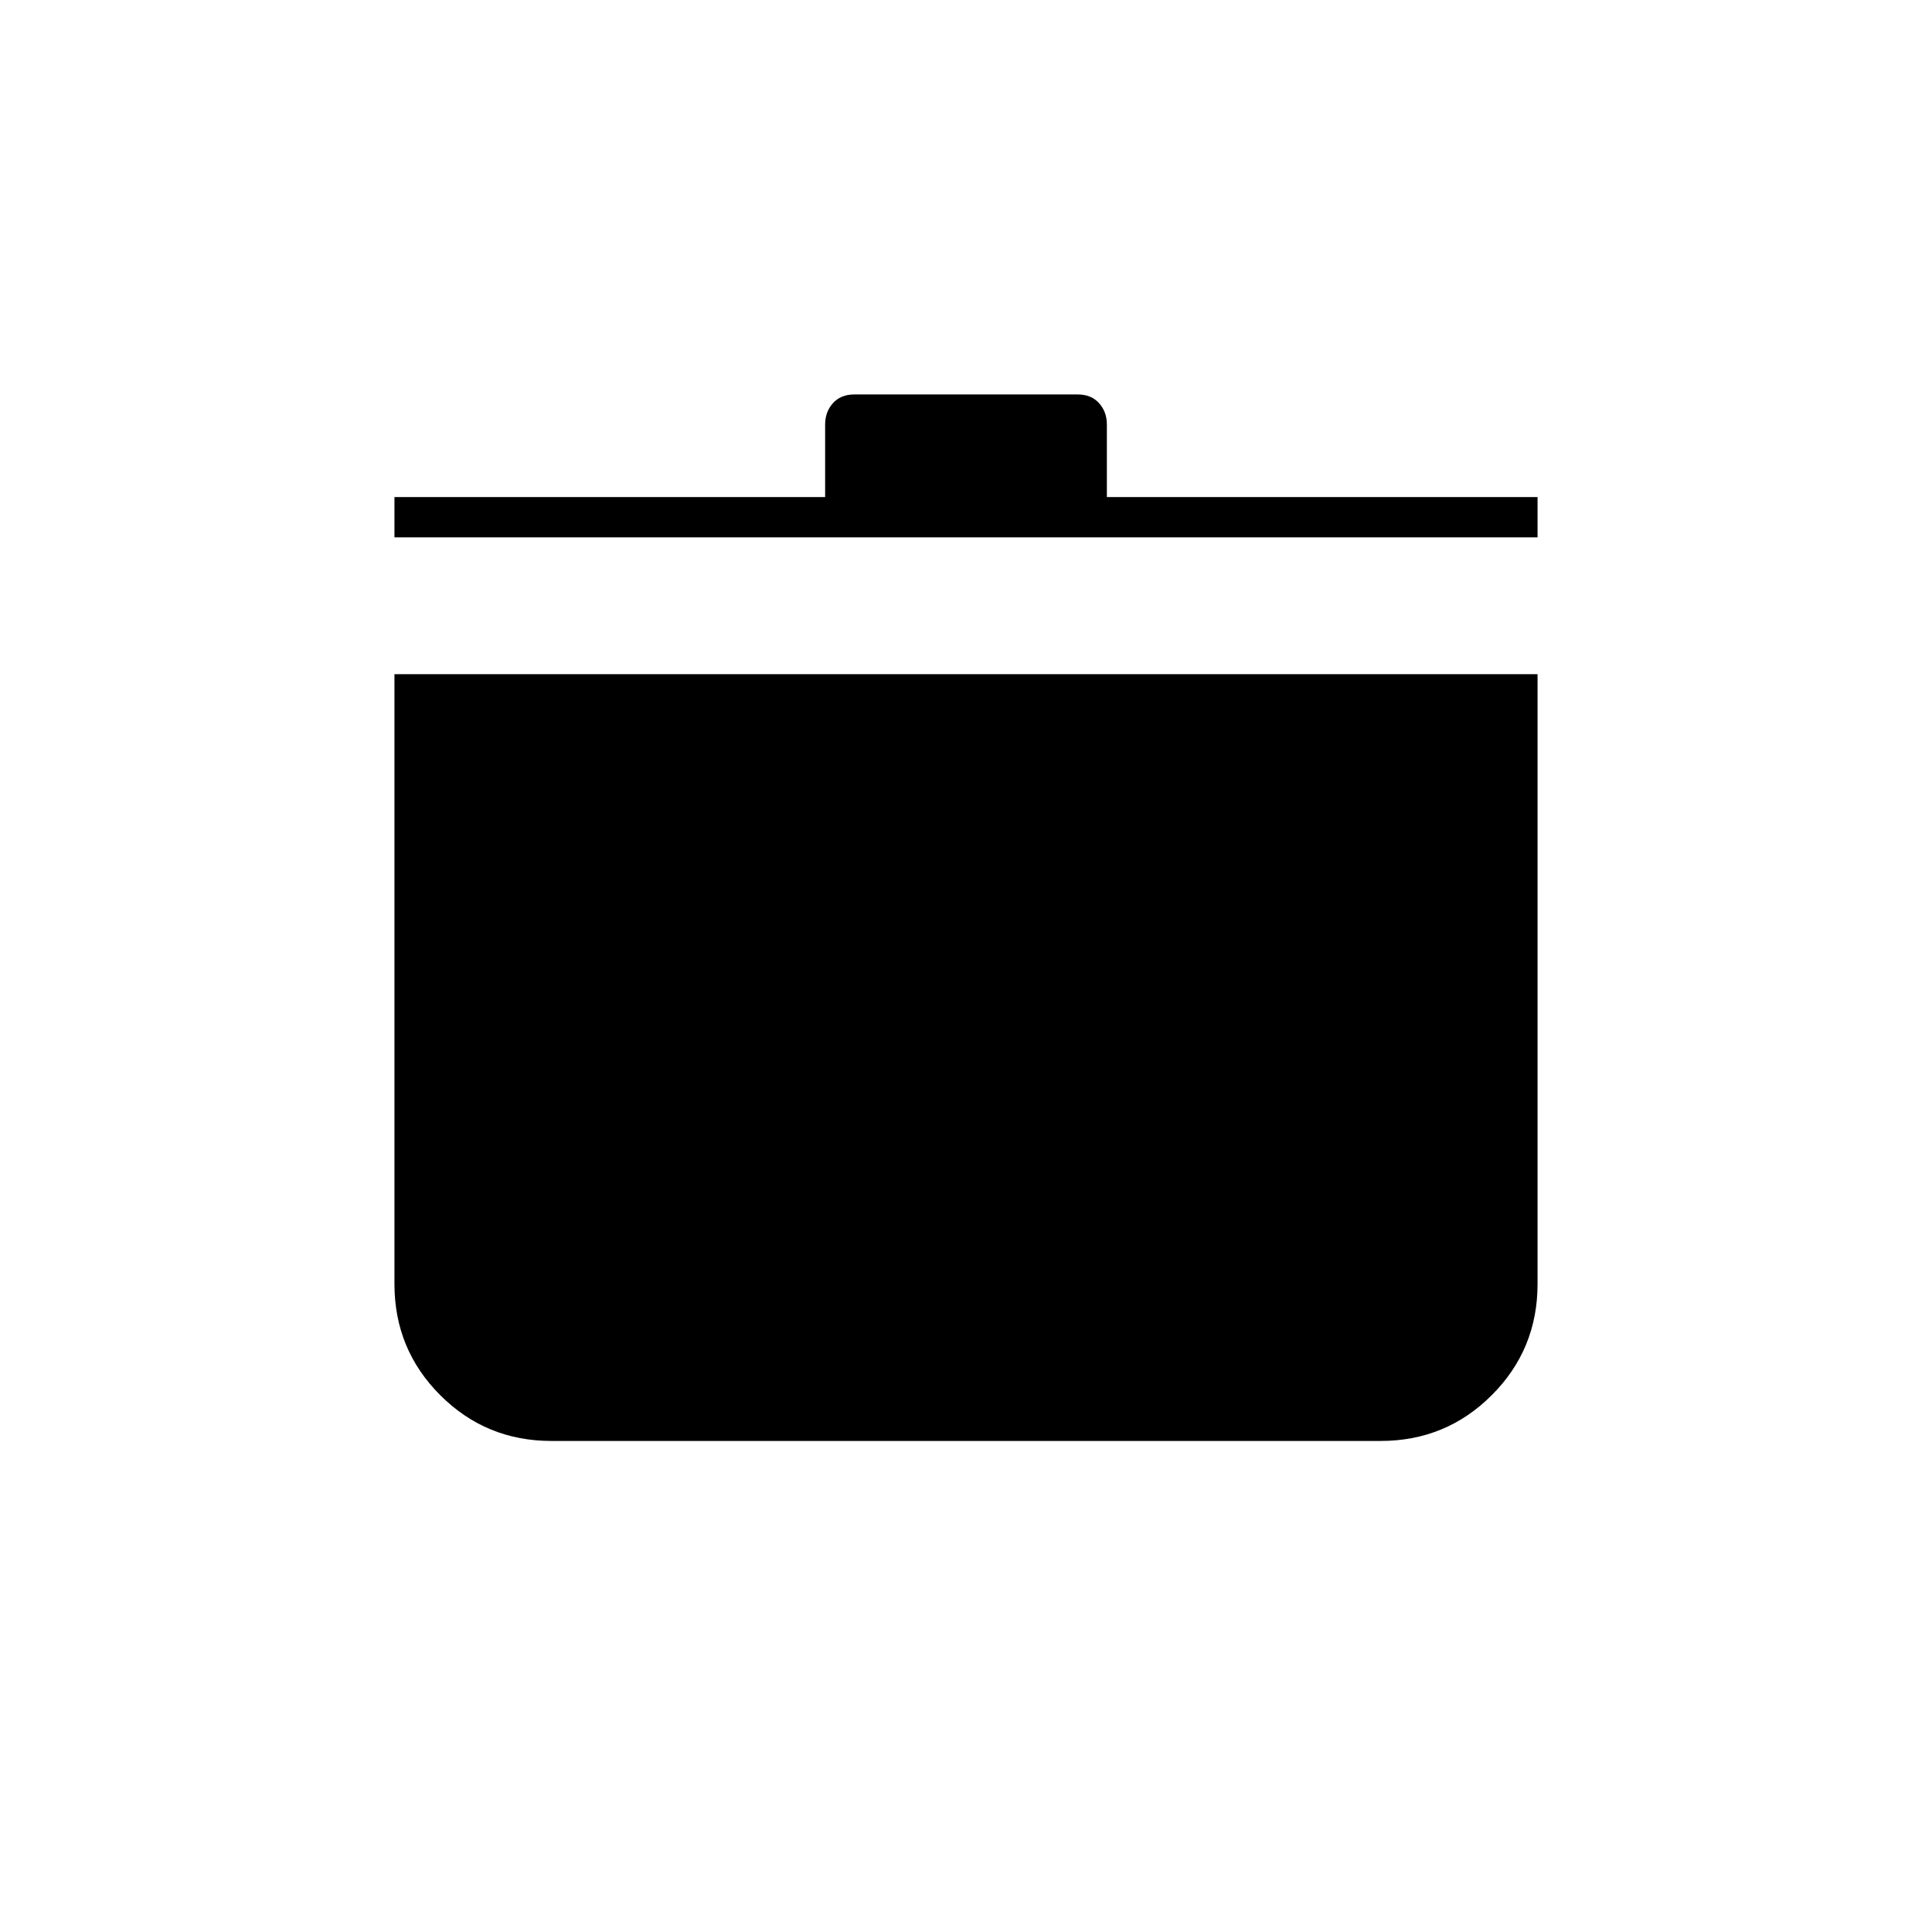 <svg xmlns="http://www.w3.org/2000/svg" height="20" viewBox="0 -960 960 960" width="20"><path d="M274-244q-32.5 0-55.25-22.75T196-322v-303h568v303q0 32.5-22.75 55.25T686-244H274Zm-78-449v-20h214v-36q0-6.375 3.9-10.688Q417.8-764 424.495-764h111.01q6.695 0 10.595 4.312Q550-755.375 550-749v36h214v20H196Z"/></svg>